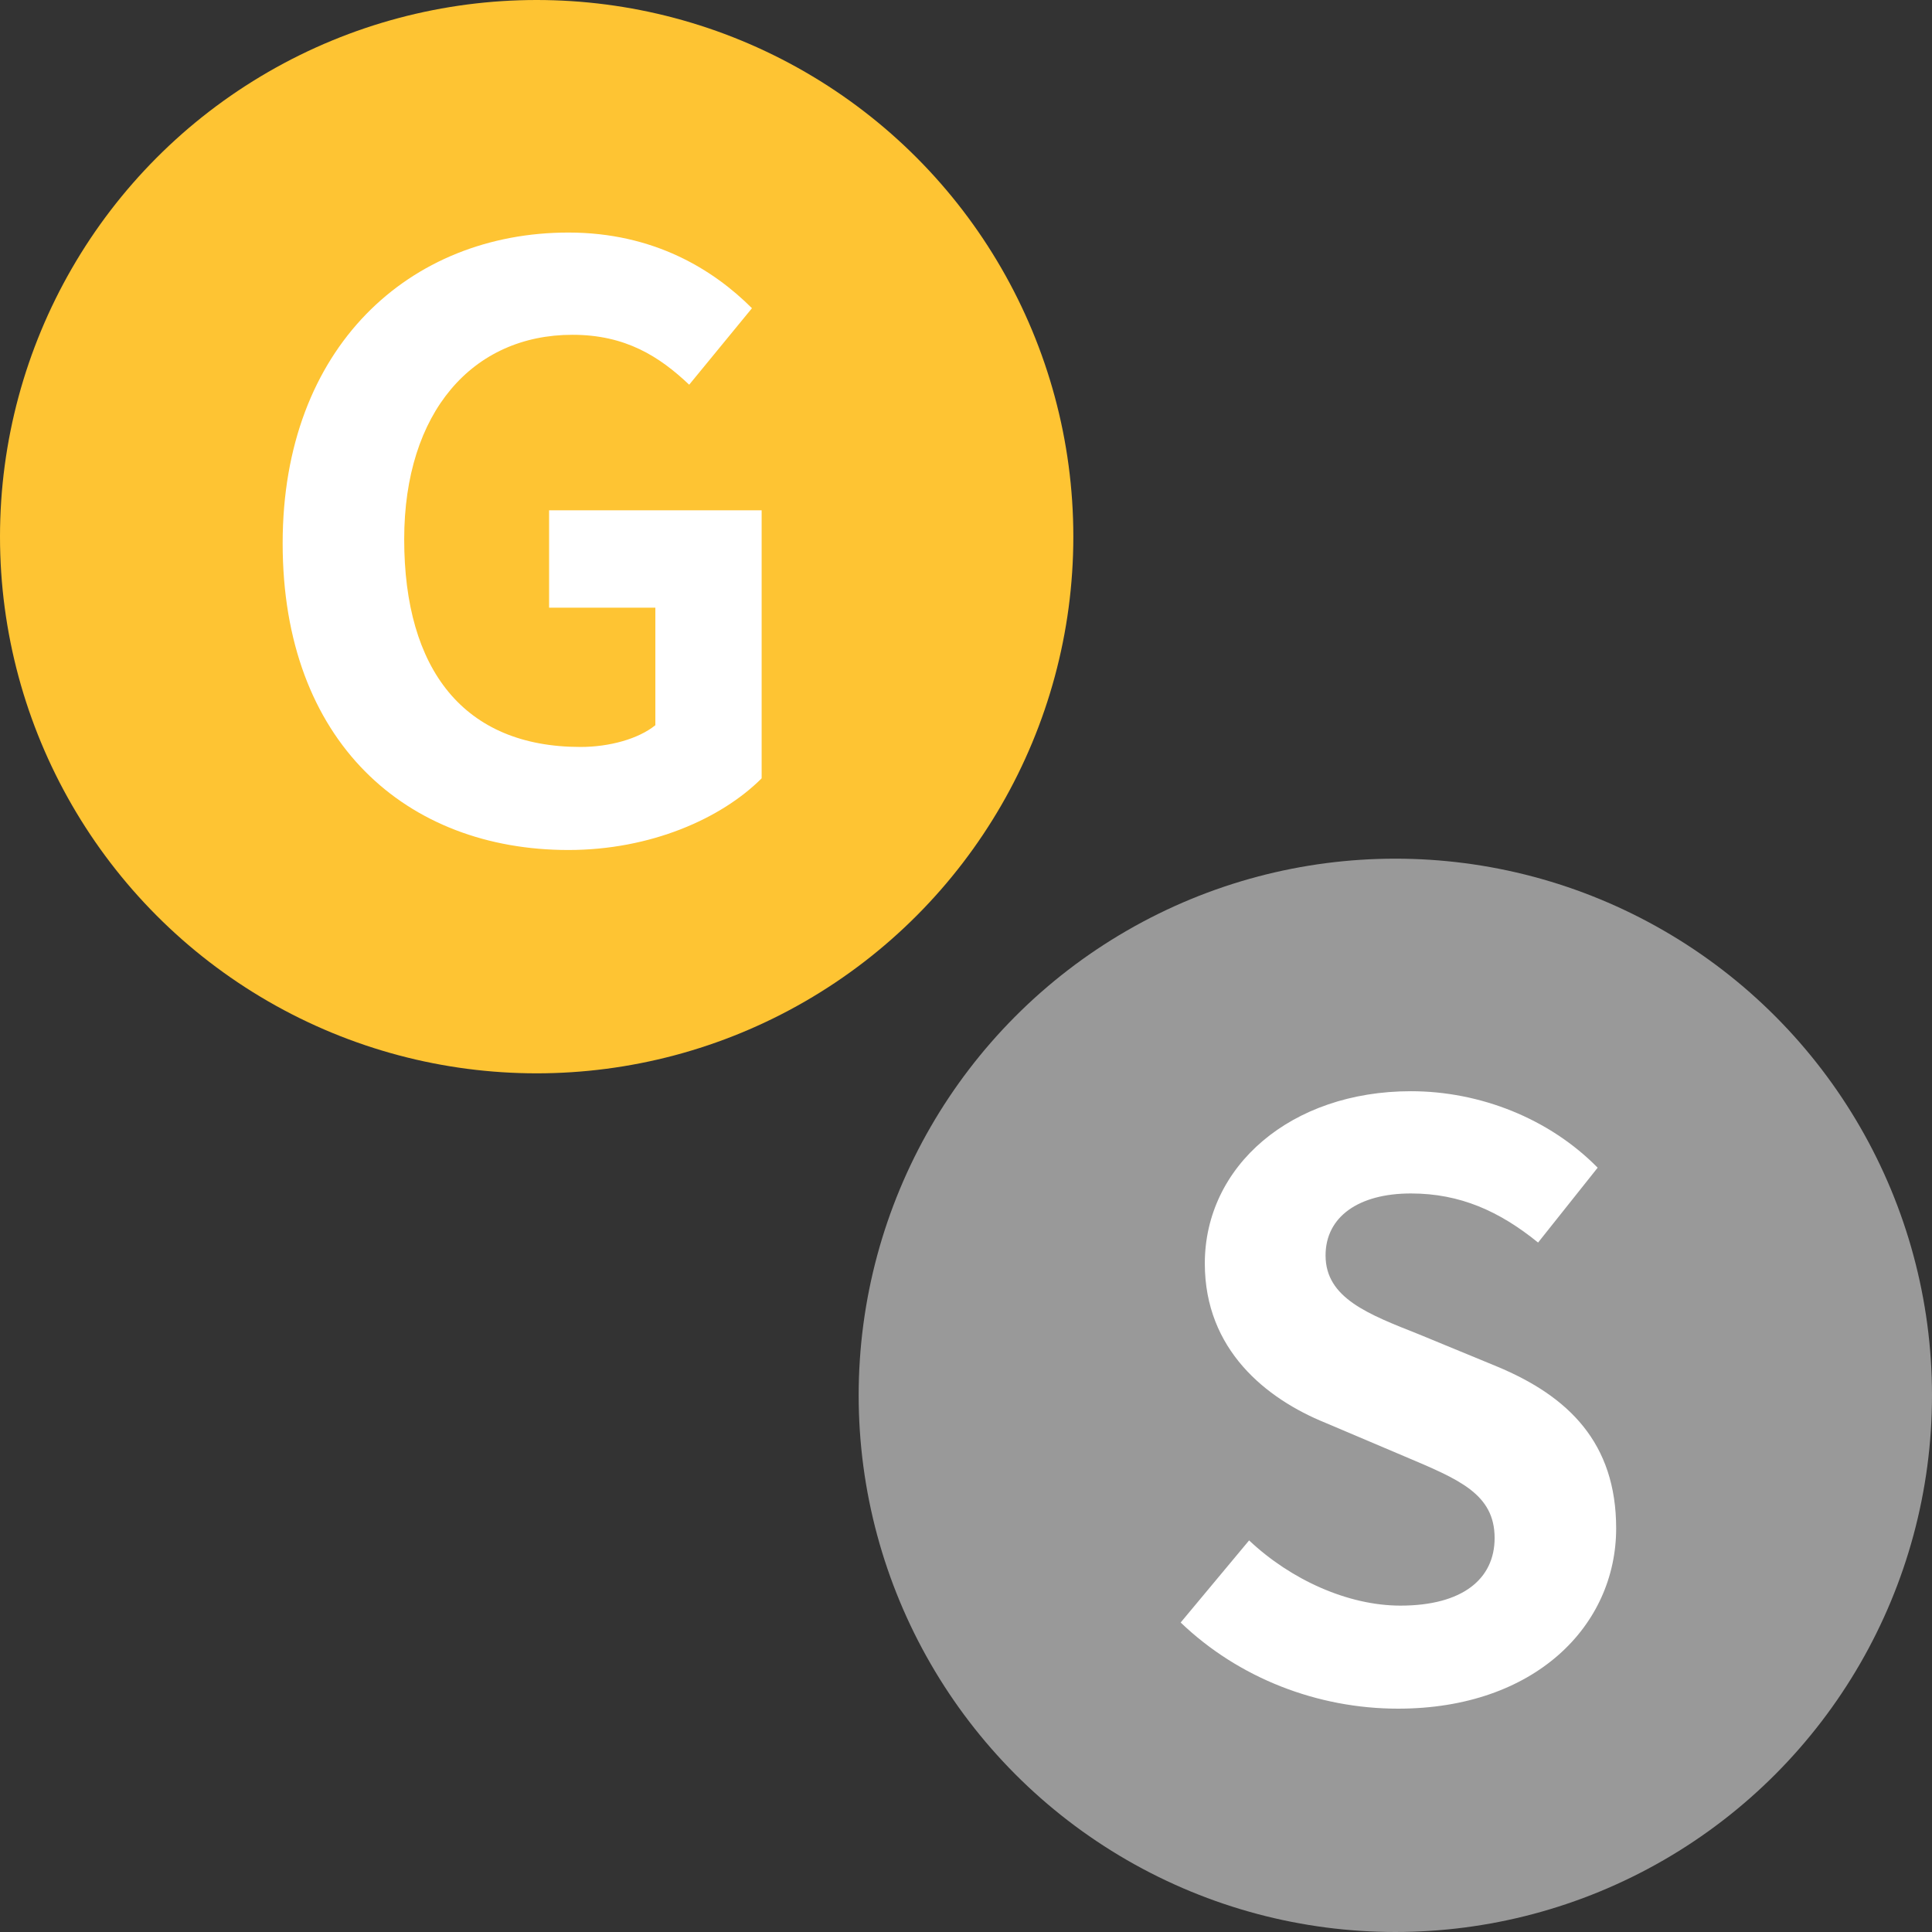 <svg width="90" height="90" viewBox="0 0 90 90" fill="none" xmlns="http://www.w3.org/2000/svg">
<rect x="0" y="0" width="90" height="90" fill="#333333" stroke="none"/>
<circle cx="25" cy="25" r="25" fill="#FEC433"/>
<path d="M26.48 39.596C30.305 39.596 33.605 38.133 35.48 36.258V23.771H25.579V28.308H30.529V33.783C29.742 34.421 28.392 34.796 27.042 34.796C21.605 34.796 18.829 31.196 18.829 25.121C18.829 19.196 22.017 15.596 26.667 15.596C29.142 15.596 30.717 16.608 32.105 17.921L35.029 14.358C33.23 12.558 30.454 10.833 26.48 10.833C19.092 10.833 13.167 16.158 13.167 25.308C13.167 34.571 18.942 39.596 26.48 39.596Z" fill="white"/>
<circle cx="65" cy="65" r="25" fill="#999999"/>
<path d="M65.125 79.596C71.5 79.596 75.287 75.733 75.287 71.196C75.287 67.221 73.075 65.046 69.737 63.658L66.1 62.158C63.737 61.221 61.75 60.471 61.75 58.483C61.75 56.683 63.288 55.596 65.725 55.596C68.013 55.596 69.85 56.421 71.65 57.883L74.425 54.396C72.175 52.108 68.95 50.833 65.725 50.833C60.138 50.833 56.125 54.321 56.125 58.858C56.125 62.871 58.975 65.158 61.75 66.283L65.463 67.858C67.938 68.908 69.625 69.583 69.625 71.646C69.625 73.558 68.125 74.796 65.237 74.796C62.8 74.796 60.138 73.596 58.188 71.758L55 75.583C57.7 78.171 61.375 79.596 65.125 79.596Z" fill="white"/>
</svg>
